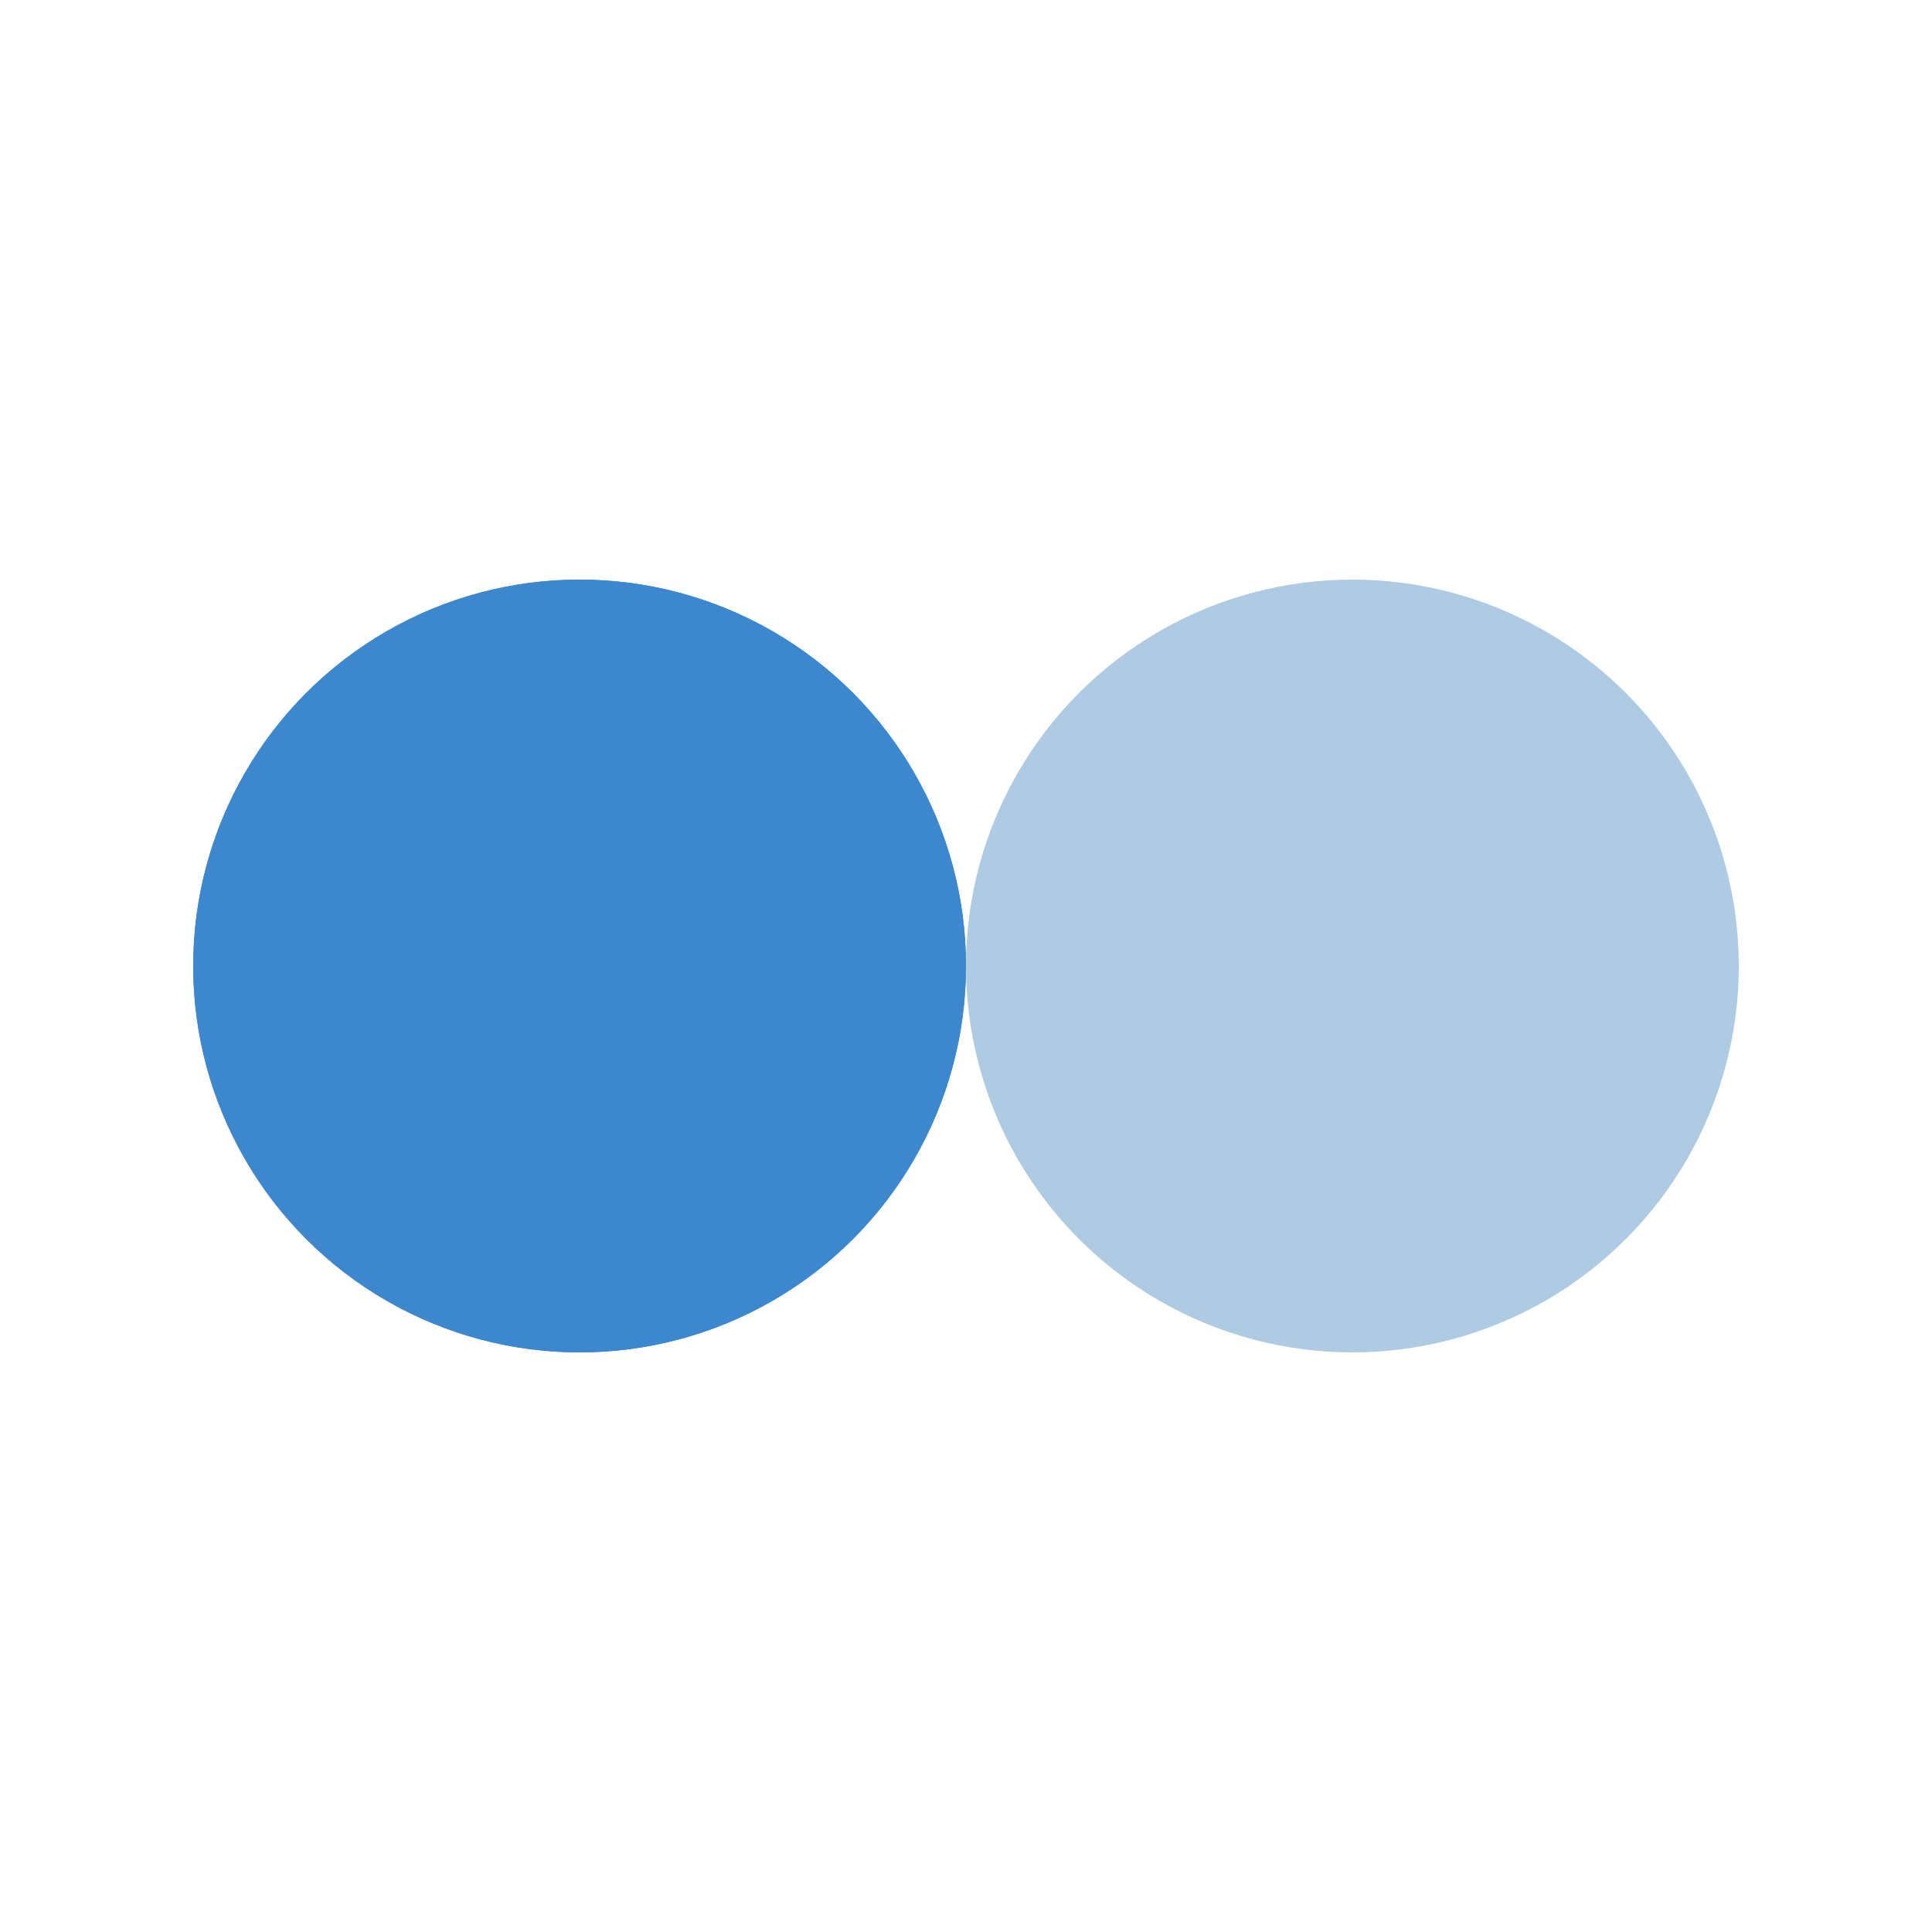 <?xml version="1.0" encoding="utf-8"?>
<svg xmlns="http://www.w3.org/2000/svg" xmlns:xlink="http://www.w3.org/1999/xlink" style="margin: auto; background: none; display: block; shape-rendering: auto;" width="58px" height="58px" viewBox="0 0 100 100" preserveAspectRatio="xMidYMid">
<circle cx="30" cy="50" fill="#3c87cd" r="20">
  <animate attributeName="cx" repeatCount="indefinite" dur="0.508s" keyTimes="0;0.5;1" values="30;70;30" begin="-0.254s"></animate>
</circle>
<circle cx="70" cy="50" fill="#afcae3" r="20">
  <animate attributeName="cx" repeatCount="indefinite" dur="0.508s" keyTimes="0;0.5;1" values="30;70;30" begin="0s"></animate>
</circle>
<circle cx="30" cy="50" fill="#3c87cd" r="20">
  <animate attributeName="cx" repeatCount="indefinite" dur="0.508s" keyTimes="0;0.5;1" values="30;70;30" begin="-0.254s"></animate>
  <animate attributeName="fill-opacity" values="0;0;1;1" calcMode="discrete" keyTimes="0;0.499;0.5;1" dur="0.508s" repeatCount="indefinite"></animate>
</circle>
<!-- [ldio] generated by https://loading.io/ --></svg>